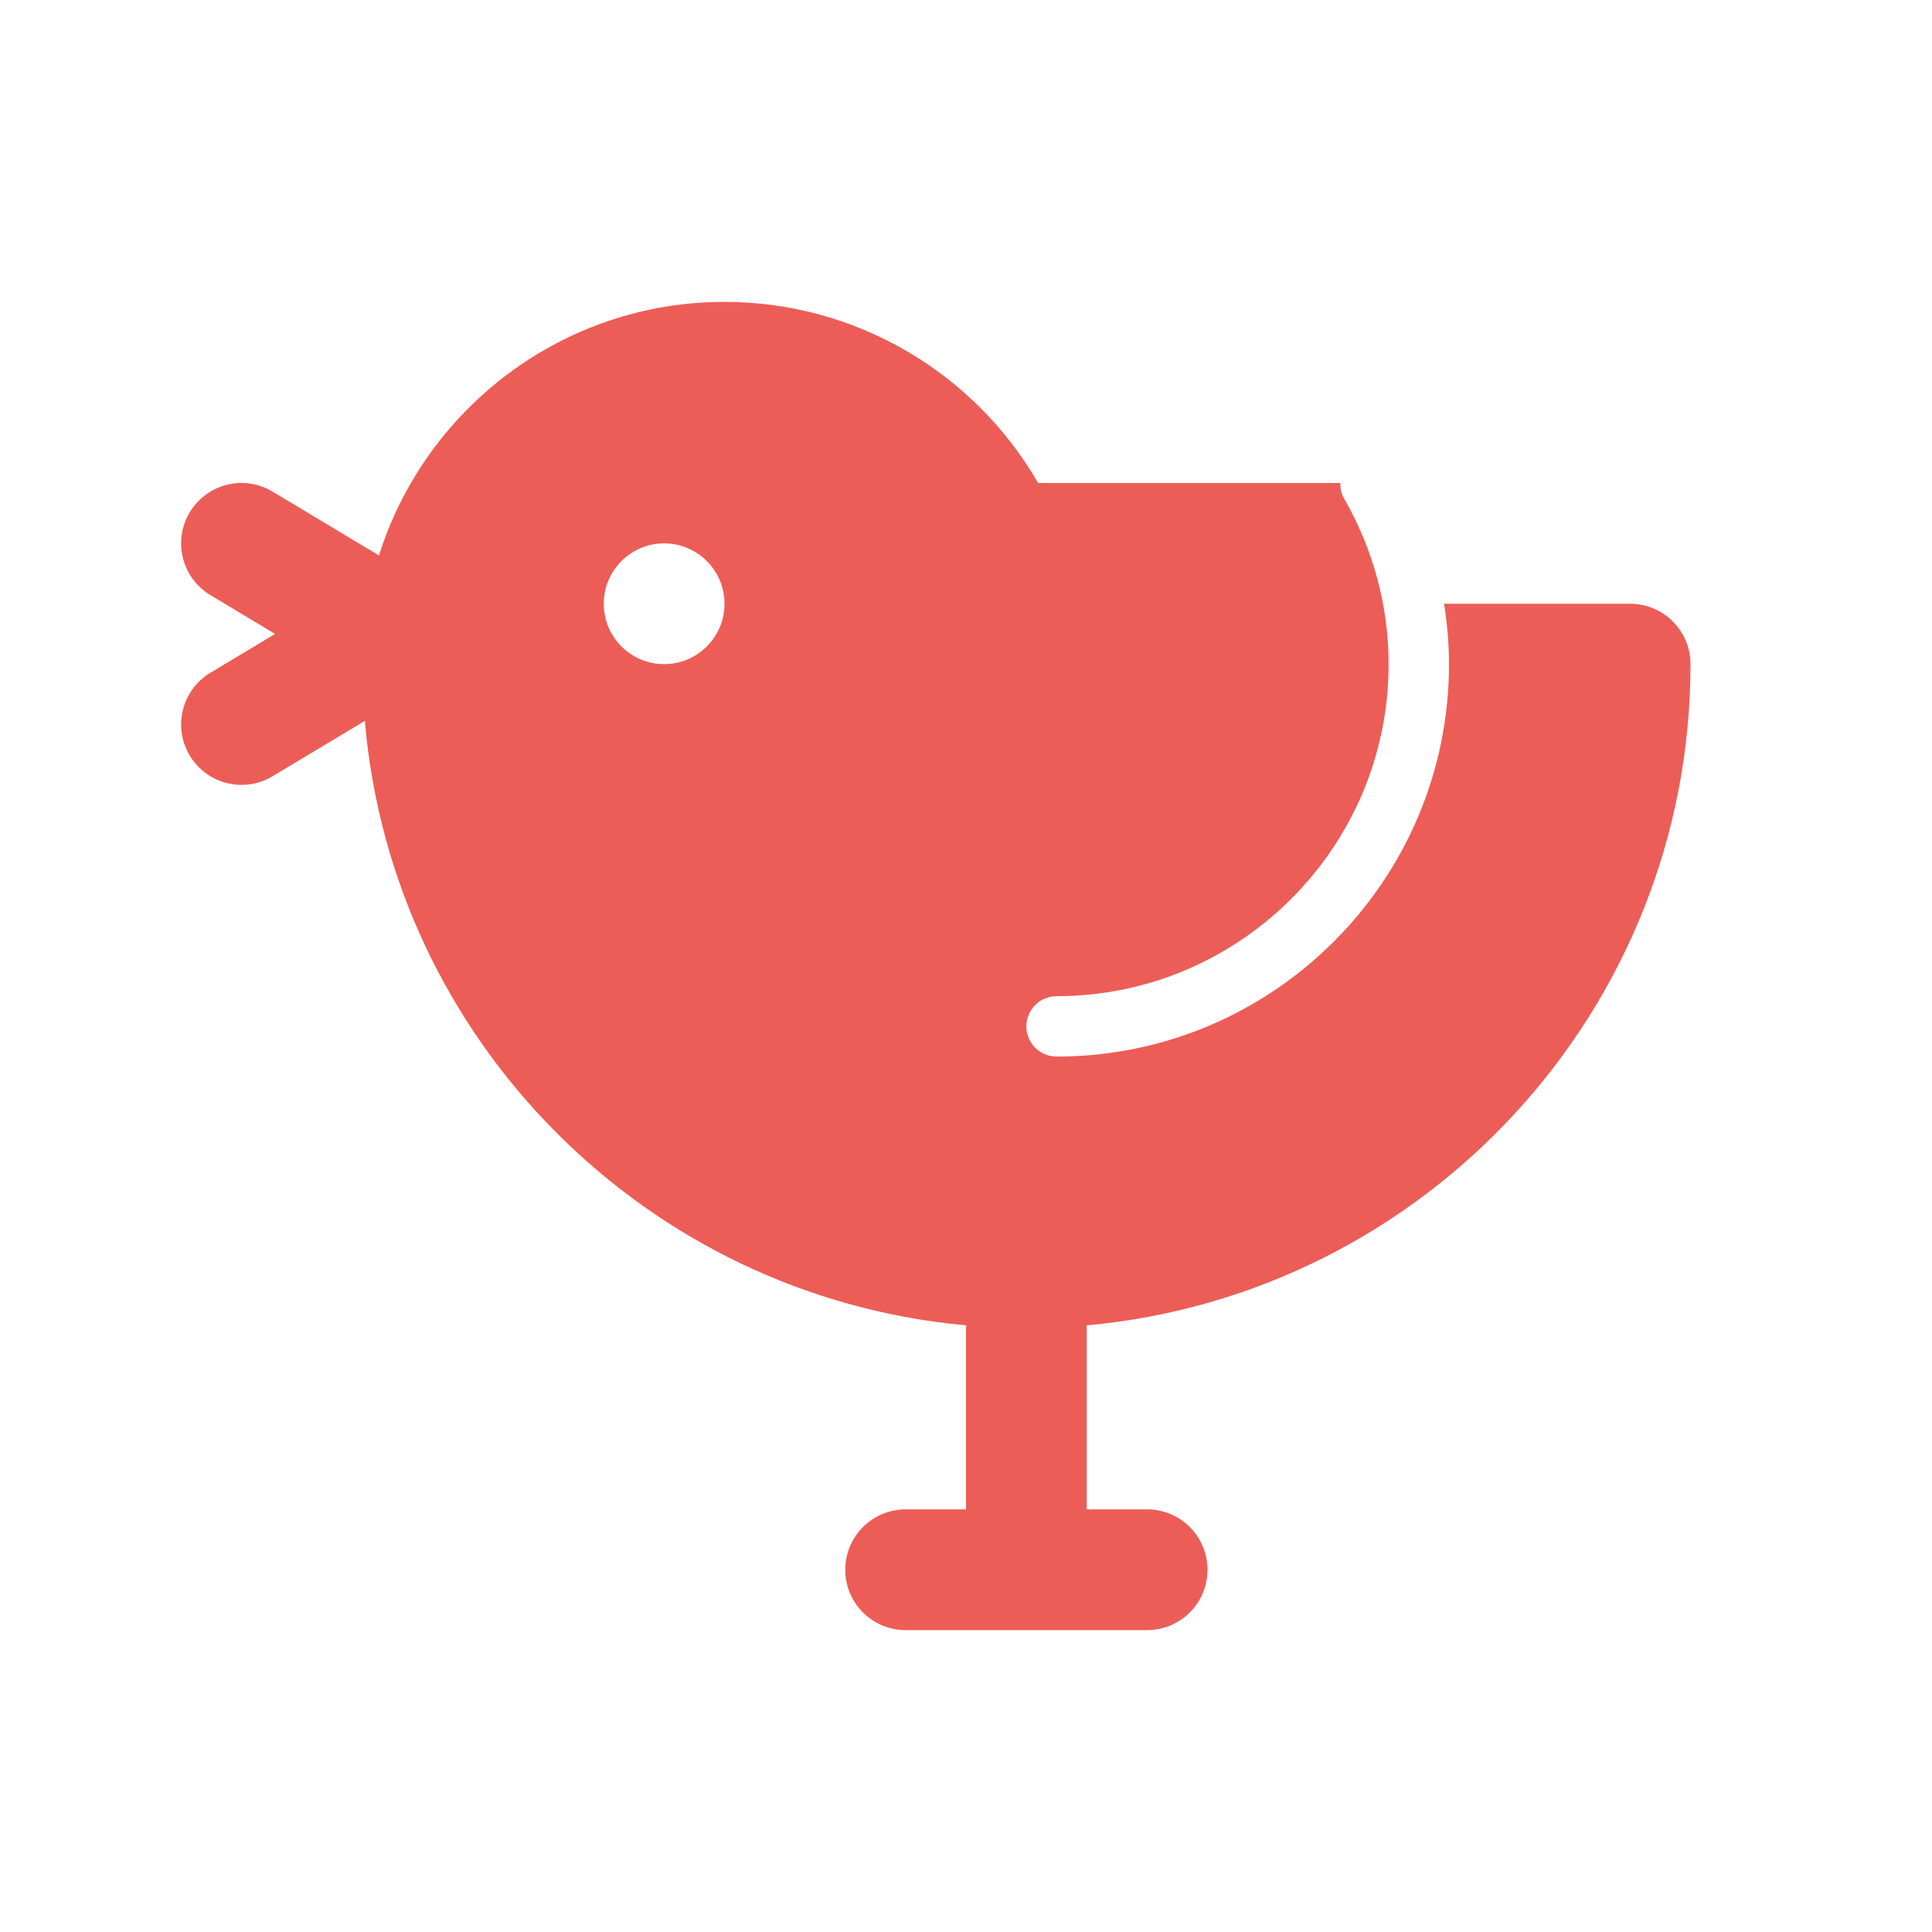 <svg height='200' width='200'  fill="#EC5D57" xmlns:x="http://ns.adobe.com/Extensibility/1.0/" xmlns:i="http://ns.adobe.com/AdobeIllustrator/10.0/" xmlns:graph="http://ns.adobe.com/Graphs/1.0/" xmlns="http://www.w3.org/2000/svg" xmlns:xlink="http://www.w3.org/1999/xlink" version="1.1" x="0px" y="0px" viewBox="0 0 64 64" enable-background="new 0 0 64 64" xml:space="preserve"><g><path d="M56,22c0-1.104-0.896-2-2-2h-6.163C47.94,20.661,48,21.329,48,22c0,7.168-5.832,13-13,13c-0.553,0-1-0.447-1-1s0.447-1,1-1   c6.065,0,11-4.935,11-11c0-1.92-0.513-3.822-1.483-5.499c-0.092-0.158-0.119-0.329-0.119-0.499c-0.005,0-0.01-0.002-0.016-0.002   h-9.993c-2.127-3.684-6.073-6-10.389-6c-5.363,0-9.914,3.537-11.446,8.4l-3.525-2.115c-0.946-0.569-2.176-0.261-2.744,0.686   c-0.568,0.947-0.261,2.175,0.686,2.744L9.113,21l-2.142,1.285c-0.947,0.568-1.254,1.797-0.686,2.744C6.66,25.654,7.322,26,8.002,26   c0.35,0,0.705-0.092,1.027-0.286l3.057-1.834c0.902,10.596,9.342,19.07,19.924,20.024C32.008,43.938,32,43.968,32,44v6h-2   c-1.104,0-2,0.896-2,2s0.896,2,2,2h8c1.104,0,2-0.896,2-2s-0.896-2-2-2h-2v-6c0-0.032-0.008-0.062-0.01-0.095   C47.191,42.896,56,33.46,56,22z M22,22c-1.104,0-2-0.896-2-2s0.896-2,2-2s2,0.896,2,2S23.104,22,22,22z"></path></g></svg>